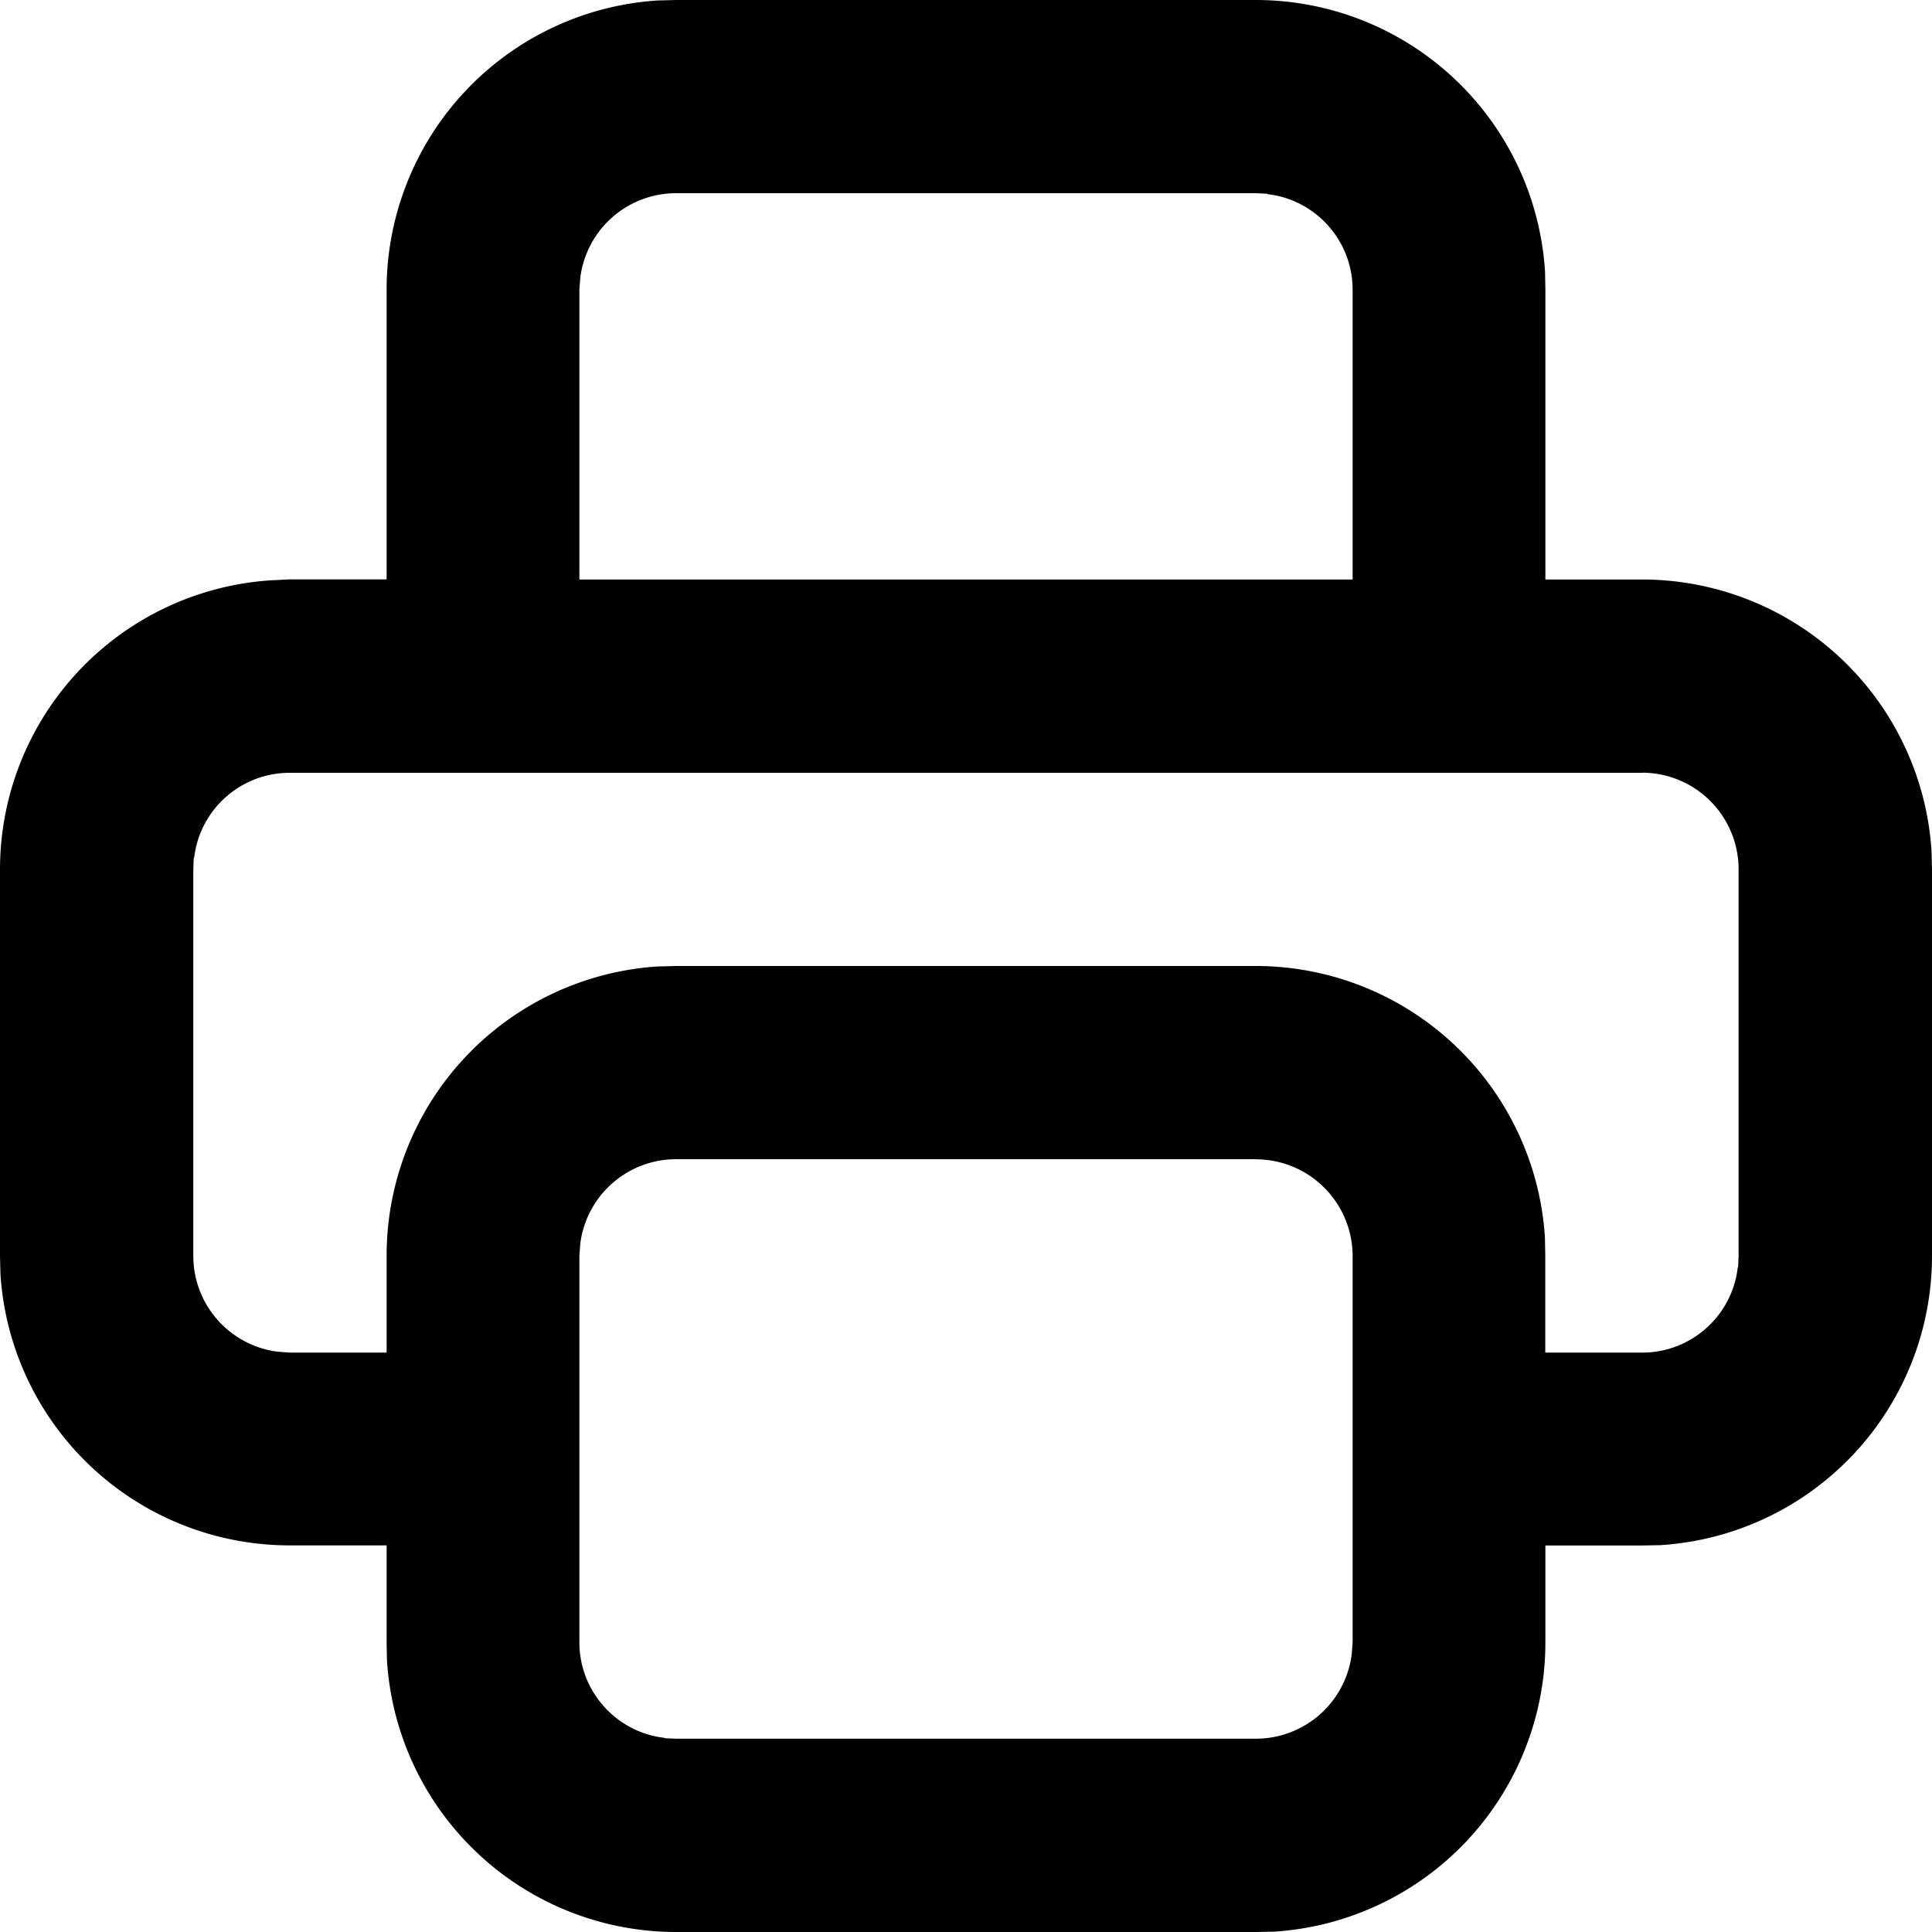 <svg xmlns="http://www.w3.org/2000/svg" width="18" height="18"><path d="M6.3 0h5.4a2.7 2.7 0 0 1 2.695 2.535v.008l.003.156v2.7h.903a2.703 2.703 0 0 1 2.695 2.535v.007l.004.16V11.7a2.7 2.7 0 0 1-2.535 2.696h-.008l-.156.003h-.903v.903a2.7 2.7 0 0 1-2.53 2.695h-.009L11.7 18H6.301a2.7 2.7 0 0 1-2.696-2.535v-.008l-.003-.156v-.903h-.903a2.7 2.7 0 0 1-2.695-2.53v-.009L0 11.7V8.102a2.7 2.7 0 0 1 2.535-2.696h.008l.156-.008h.903V2.7A2.7 2.7 0 0 1 6.132.004h.009zm5.4 10.8H6.3a.9.9 0 0 0-.894.79v.004l-.008.105v3.602c0 .46.348.84.793.89l.004.004.106.004h5.398a.9.9 0 0 0 .895-.789v-.004l.008-.105v-3.602a.902.902 0 0 0-.903-.898zm3.6-3.6H2.7c-.462 0-.84.347-.891.792l-.004.004-.004.106v3.597a.9.9 0 0 0 .789.895h.004l.105.008h.903v-.903a2.7 2.7 0 0 1 2.53-2.695h.009L6.3 9h5.398a2.7 2.7 0 0 1 2.696 2.535v.008l.003.156v.903h.903c.46 0 .84-.348.89-.793l.004-.004.004-.106V8.102a.9.9 0 0 0-.898-.903zm-3.6-5.4H6.3a.9.9 0 0 0-.894.79v.004l-.008.105v2.7h7.204v-2.7c0-.46-.348-.84-.793-.89l-.004-.004zm0 0" fill="rgb(0%,0%,0%)"/></svg>